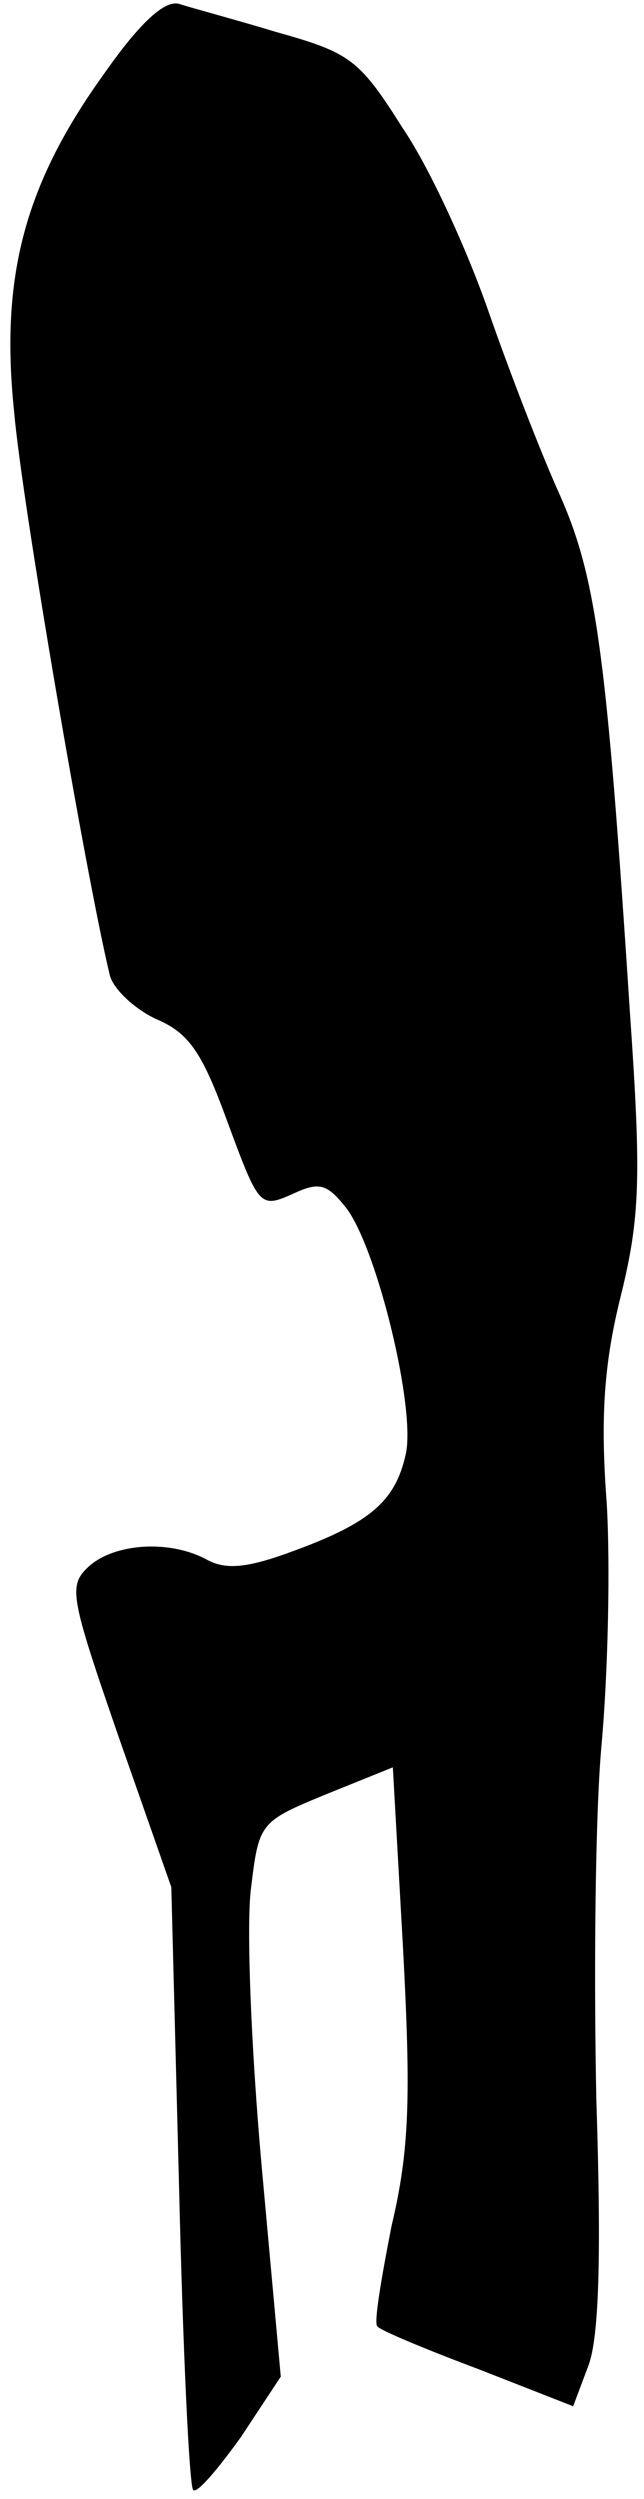 <?xml version="1.0" standalone="no"?>
<!DOCTYPE svg PUBLIC "-//W3C//DTD SVG 20010904//EN"
 "http://www.w3.org/TR/2001/REC-SVG-20010904/DTD/svg10.dtd">
<svg version="1.0" xmlns="http://www.w3.org/2000/svg"
 width="50pt" height="194pt" viewBox="0 0 50 194"
 preserveAspectRatio="xMidYMid meet">
<g transform="translate(0,194) scale(0.1,-0.1)"
fill="#000000" stroke="none">
<path fill="#000000" stroke="none" d="M81 1883 c-62 -86 -81 -158 -70 -263 6
-70 56 -361 74 -436 2 -11 19 -27 36 -35 26 -11 36 -26 56 -81 24 -65 25 -66
50 -55 21 10 27 8 42 -11 24 -32 54 -156 46 -191 -8 -36 -27 -53 -87 -75 -35
-13 -52 -15 -67 -7 -29 16 -72 13 -92 -5 -16 -15 -15 -22 23 -132 l41 -117 6
-232 c3 -127 8 -234 11 -236 3 -3 19 16 37 41 l31 47 -15 165 c-8 90 -12 187
-8 215 6 50 7 51 58 72 l52 21 8 -142 c6 -114 5 -155 -9 -214 -8 -41 -14 -76
-11 -78 2 -3 38 -18 78 -33 l74 -29 12 32 c8 22 10 83 6 206 -2 96 -1 220 4
275 5 55 7 140 4 189 -5 66 -2 108 11 160 15 61 16 92 7 221 -18 278 -26 336
-54 400 -15 33 -40 98 -56 144 -16 46 -45 110 -66 141 -34 54 -41 59 -98 75
-33 10 -67 19 -76 22 -11 3 -30 -14 -58 -54z"/>
</g>
</svg>
